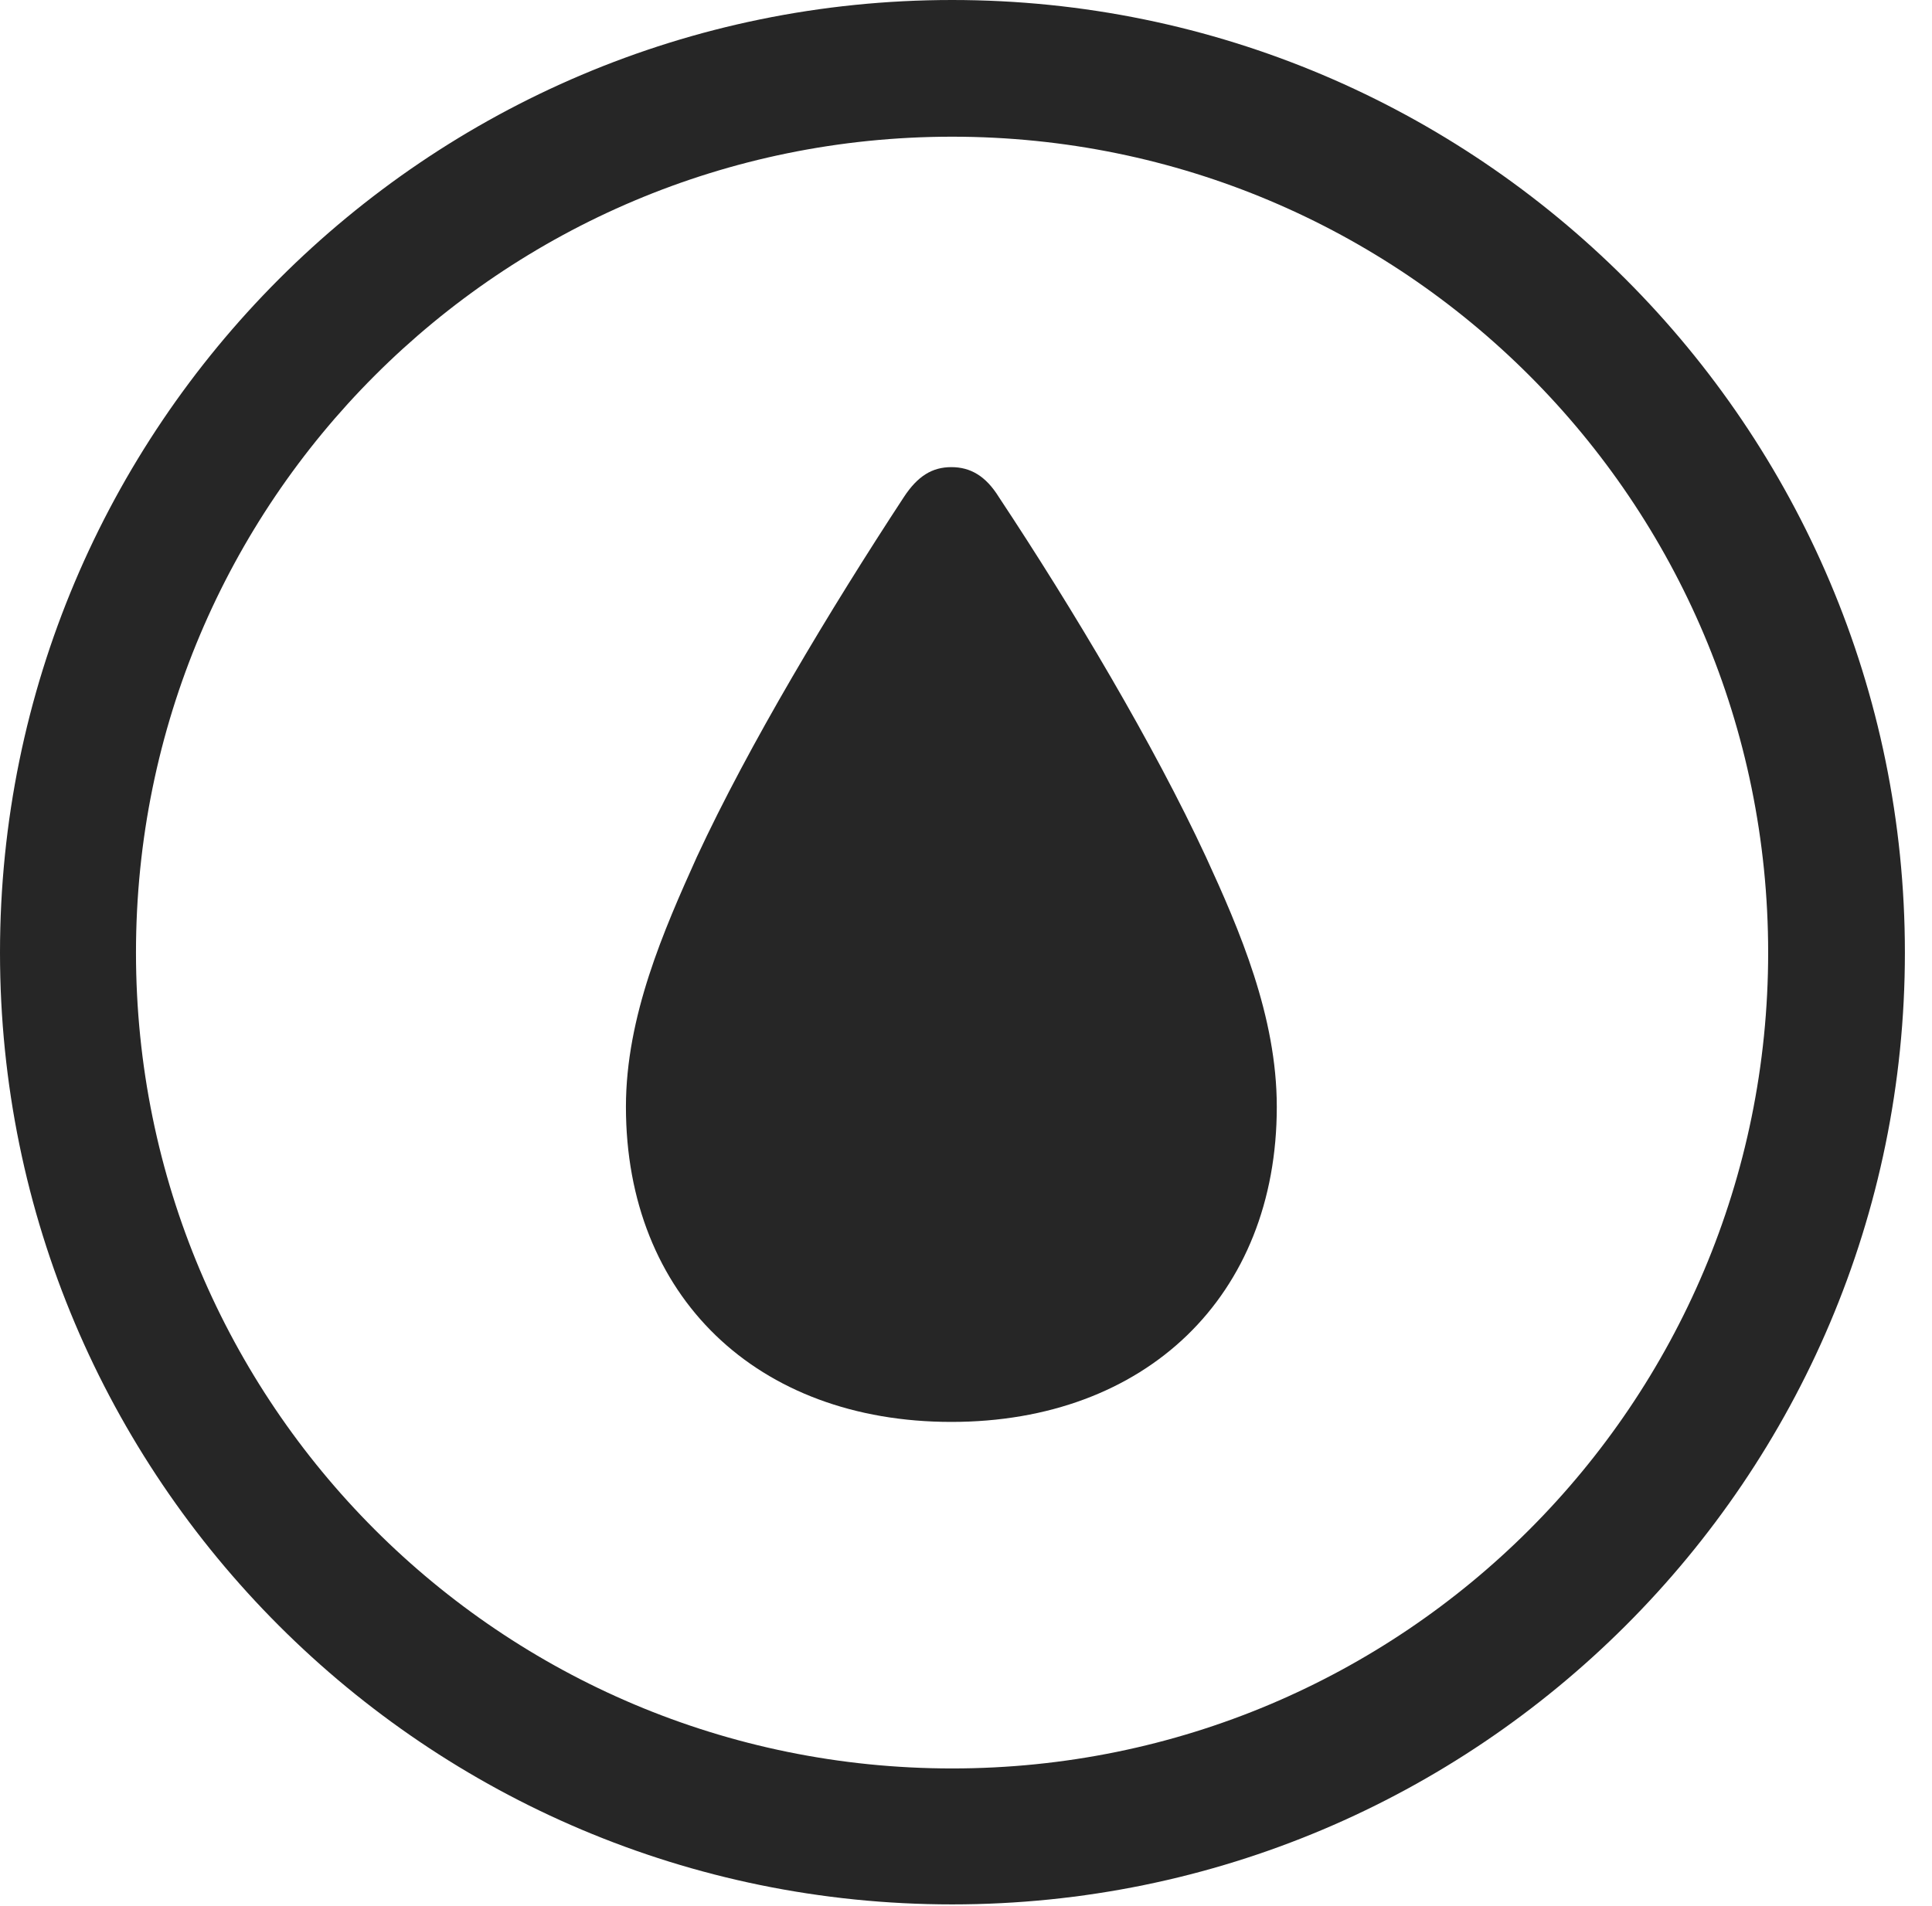 <?xml version="1.0" encoding="UTF-8"?>
<!--Generator: Apple Native CoreSVG 326-->
<!DOCTYPE svg
PUBLIC "-//W3C//DTD SVG 1.1//EN"
       "http://www.w3.org/Graphics/SVG/1.1/DTD/svg11.dtd">
<svg version="1.1" xmlns="http://www.w3.org/2000/svg" xmlns:xlink="http://www.w3.org/1999/xlink" viewBox="0 0 25.801 25.459">
 <g>
  <rect height="25.459" opacity="0" width="25.801" x="0" y="0"/>
  <path d="M12.715 25.439C19.736 25.439 25.439 19.746 25.439 12.725C25.439 5.703 19.736 0 12.715 0C5.693 0 0 5.703 0 12.725C0 19.746 5.693 25.439 12.715 25.439ZM12.715 23.623C6.689 23.623 1.816 18.75 1.816 12.725C1.816 6.699 6.689 1.826 12.715 1.826C18.74 1.826 23.613 6.699 23.613 12.725C23.613 18.75 18.74 23.623 12.715 23.623Z" fill="black" fill-opacity="0.85"/>
  <path d="M12.705 18.994C15.303 18.994 17.051 17.314 17.051 14.785C17.051 13.574 16.553 12.422 16.104 11.445C15.41 9.951 14.336 8.145 13.34 6.641C13.164 6.357 12.959 6.24 12.705 6.24C12.451 6.24 12.256 6.357 12.07 6.641C11.084 8.145 10 9.951 9.307 11.445C8.867 12.422 8.359 13.574 8.359 14.785C8.359 17.314 10.107 18.994 12.705 18.994Z" fill="black" fill-opacity="0.85"/>
 </g>
</svg>
